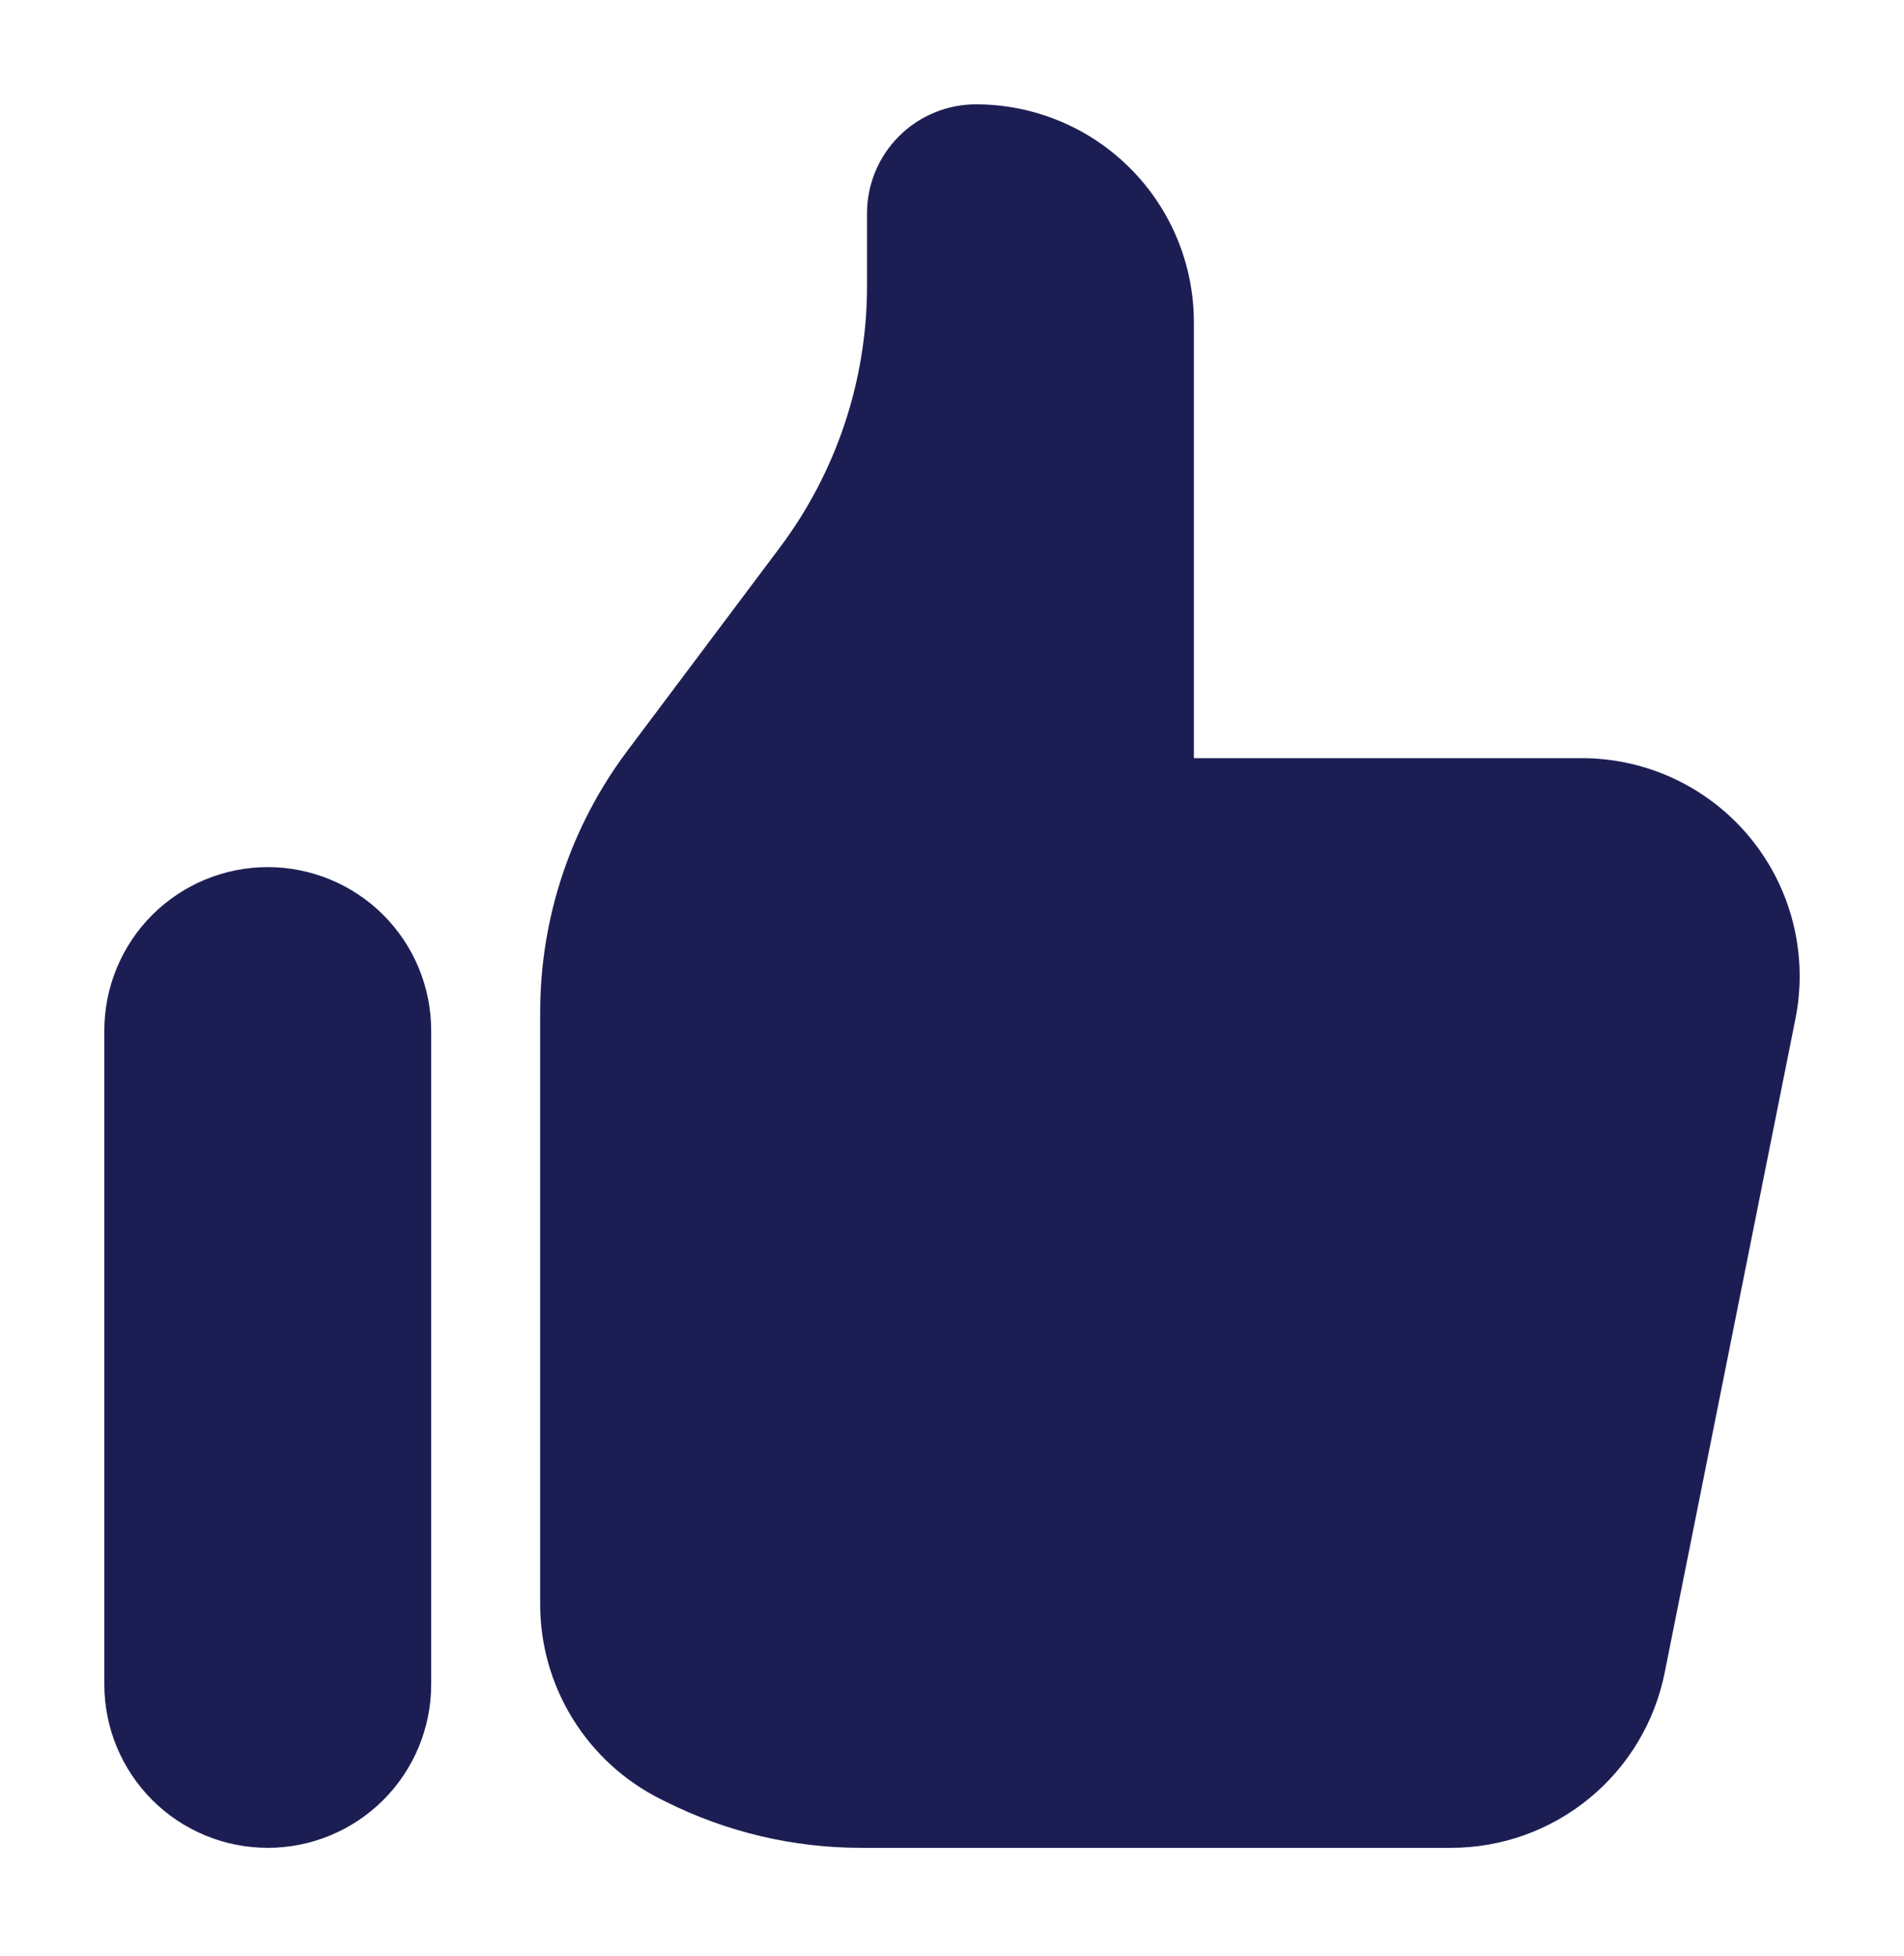 <svg width="73" height="75" viewBox="0 0 73 75" fill="none" xmlns="http://www.w3.org/2000/svg">
<g filter="url(#filter0_d_211_10)">
<path d="M4 35.508C4 34.685 4.162 33.87 4.477 33.11C4.792 32.35 5.253 31.659 5.835 31.077C6.417 30.495 7.108 30.034 7.868 29.719C8.628 29.404 9.443 29.242 10.266 29.242C11.089 29.242 11.904 29.404 12.664 29.719C13.424 30.034 14.115 30.495 14.697 31.077C15.279 31.659 15.74 32.35 16.055 33.11C16.37 33.87 16.532 34.685 16.532 35.508V60.573C16.532 62.235 15.872 63.828 14.697 65.004C13.522 66.179 11.928 66.839 10.266 66.839C8.604 66.839 7.01 66.179 5.835 65.004C4.66 63.828 4 62.235 4 60.573V35.508ZM20.71 34.811V57.494C20.709 59.047 21.141 60.569 21.957 61.889C22.773 63.21 23.941 64.278 25.33 64.972L25.539 65.076C27.857 66.235 30.413 66.838 33.004 66.839H55.629C57.561 66.84 59.434 66.171 60.928 64.946C62.423 63.721 63.446 62.016 63.825 60.122L68.838 35.057C69.08 33.845 69.05 32.594 68.751 31.395C68.452 30.196 67.89 29.078 67.106 28.122C66.323 27.167 65.337 26.397 64.22 25.868C63.102 25.339 61.882 25.065 60.646 25.065H45.774V8.355C45.774 6.139 44.894 4.014 43.327 2.447C41.76 0.88 39.635 0 37.419 0C36.312 0 35.249 0.44 34.466 1.224C33.682 2.007 33.242 3.07 33.242 4.177V6.964C33.242 10.579 32.069 14.097 29.9 16.99L24.052 24.785C21.882 27.677 20.71 31.195 20.71 34.811Z" fill="#1C1E53"/>
</g>
<defs>
<filter id="filter0_d_211_10" x="0" y="0" width="73" height="74.839" filterUnits="userSpaceOnUse" color-interpolation-filters="sRGB">
<feFlood flood-opacity="0" result="BackgroundImageFix"/>
<feColorMatrix in="SourceAlpha" type="matrix" values="0 0 0 0 0 0 0 0 0 0 0 0 0 0 0 0 0 0 127 0" result="hardAlpha"/>
<feOffset dy="4"/>
<feGaussianBlur stdDeviation="2"/>
<feComposite in2="hardAlpha" operator="out"/>
<feColorMatrix type="matrix" values="0 0 0 0 0 0 0 0 0 0 0 0 0 0 0 0 0 0 0.25 0"/>
<feBlend mode="normal" in2="BackgroundImageFix" result="effect1_dropShadow_211_10"/>
<feBlend mode="normal" in="SourceGraphic" in2="effect1_dropShadow_211_10" result="shape"/>
</filter>
</defs>
</svg>
